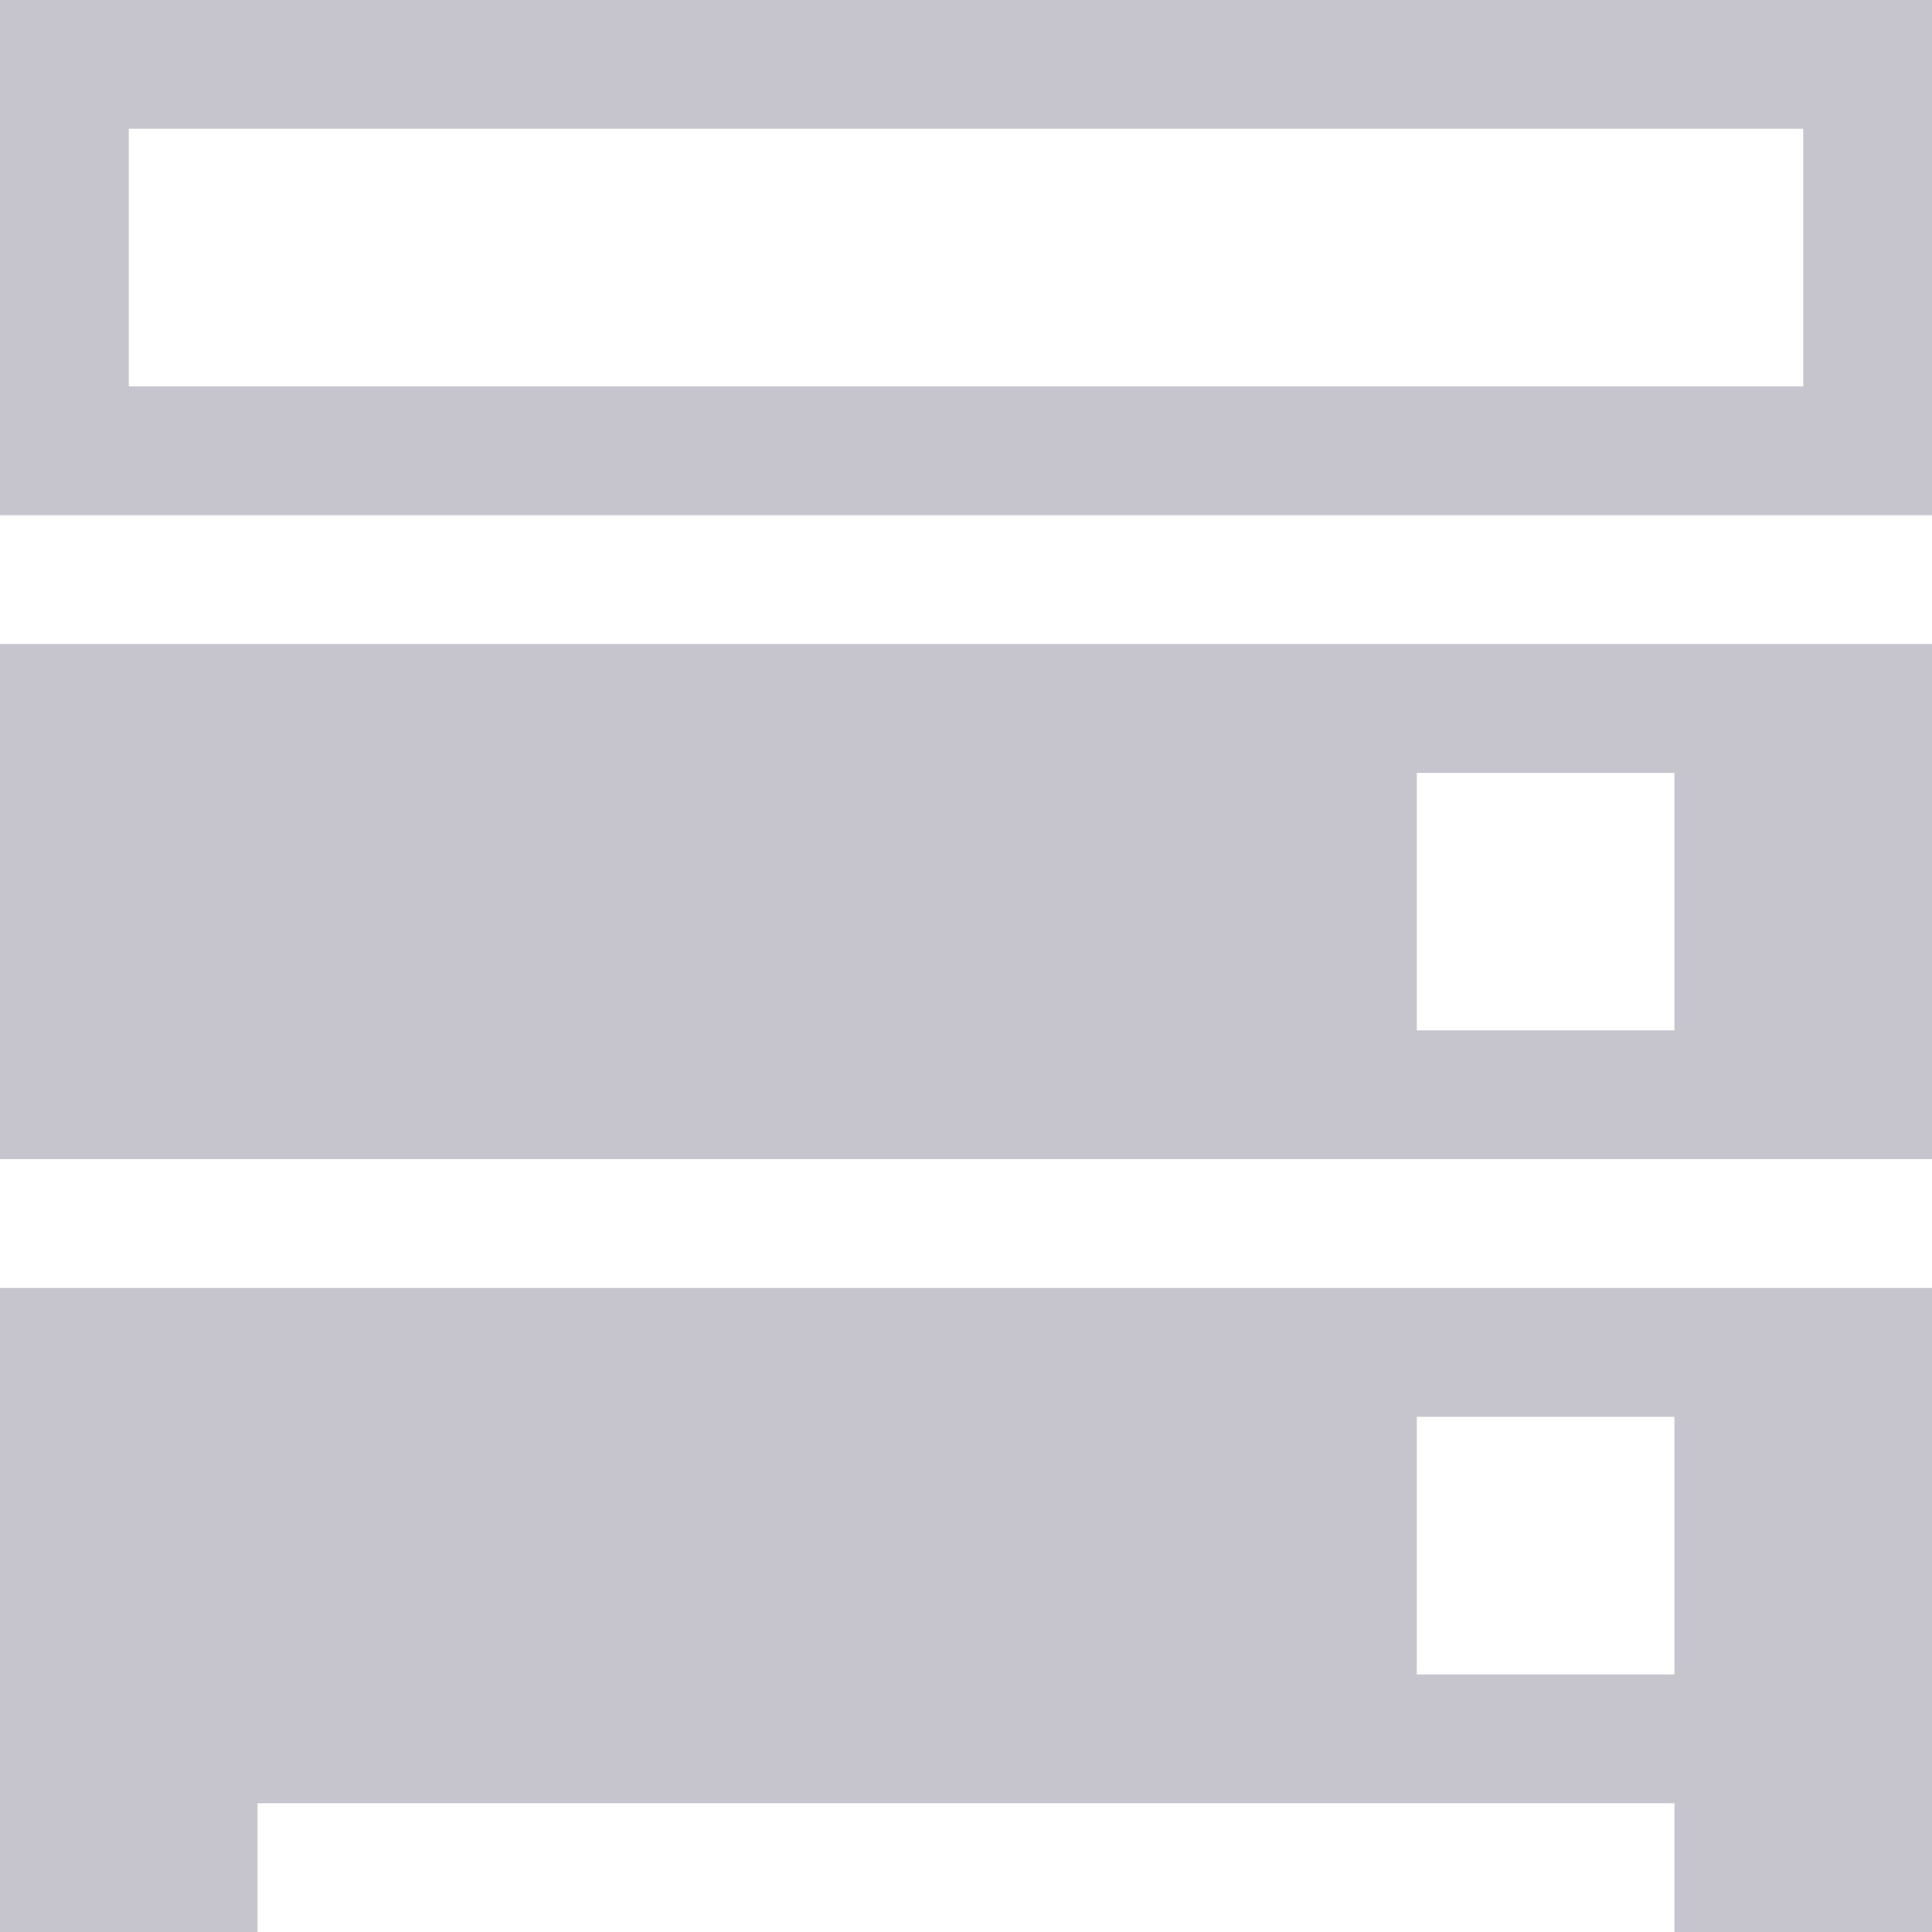 <?xml version="1.0" standalone="no"?><!DOCTYPE svg PUBLIC "-//W3C//DTD SVG 1.1//EN" "http://www.w3.org/Graphics/SVG/1.1/DTD/svg11.dtd"><svg t="1562120793727" class="icon" viewBox="0 0 1024 1024" version="1.1" xmlns="http://www.w3.org/2000/svg" p-id="7795" xmlns:xlink="http://www.w3.org/1999/xlink" width="200" height="200"><defs><style type="text/css"></style></defs><path d="M0 273.067V0h1024v273.067z m955.733-204.8H68.267v136.533h887.467z m68.267 546.133H0V341.333h1024z m-136.533-204.8h-136.533v136.533h136.533z m136.533 358.4V1024h-136.533v-68.267H136.533v68.267H0v-341.333h1024zM887.467 750.933h-136.533v136.533h136.533z" fill="#C6C4CD" p-id="7796"></path></svg>